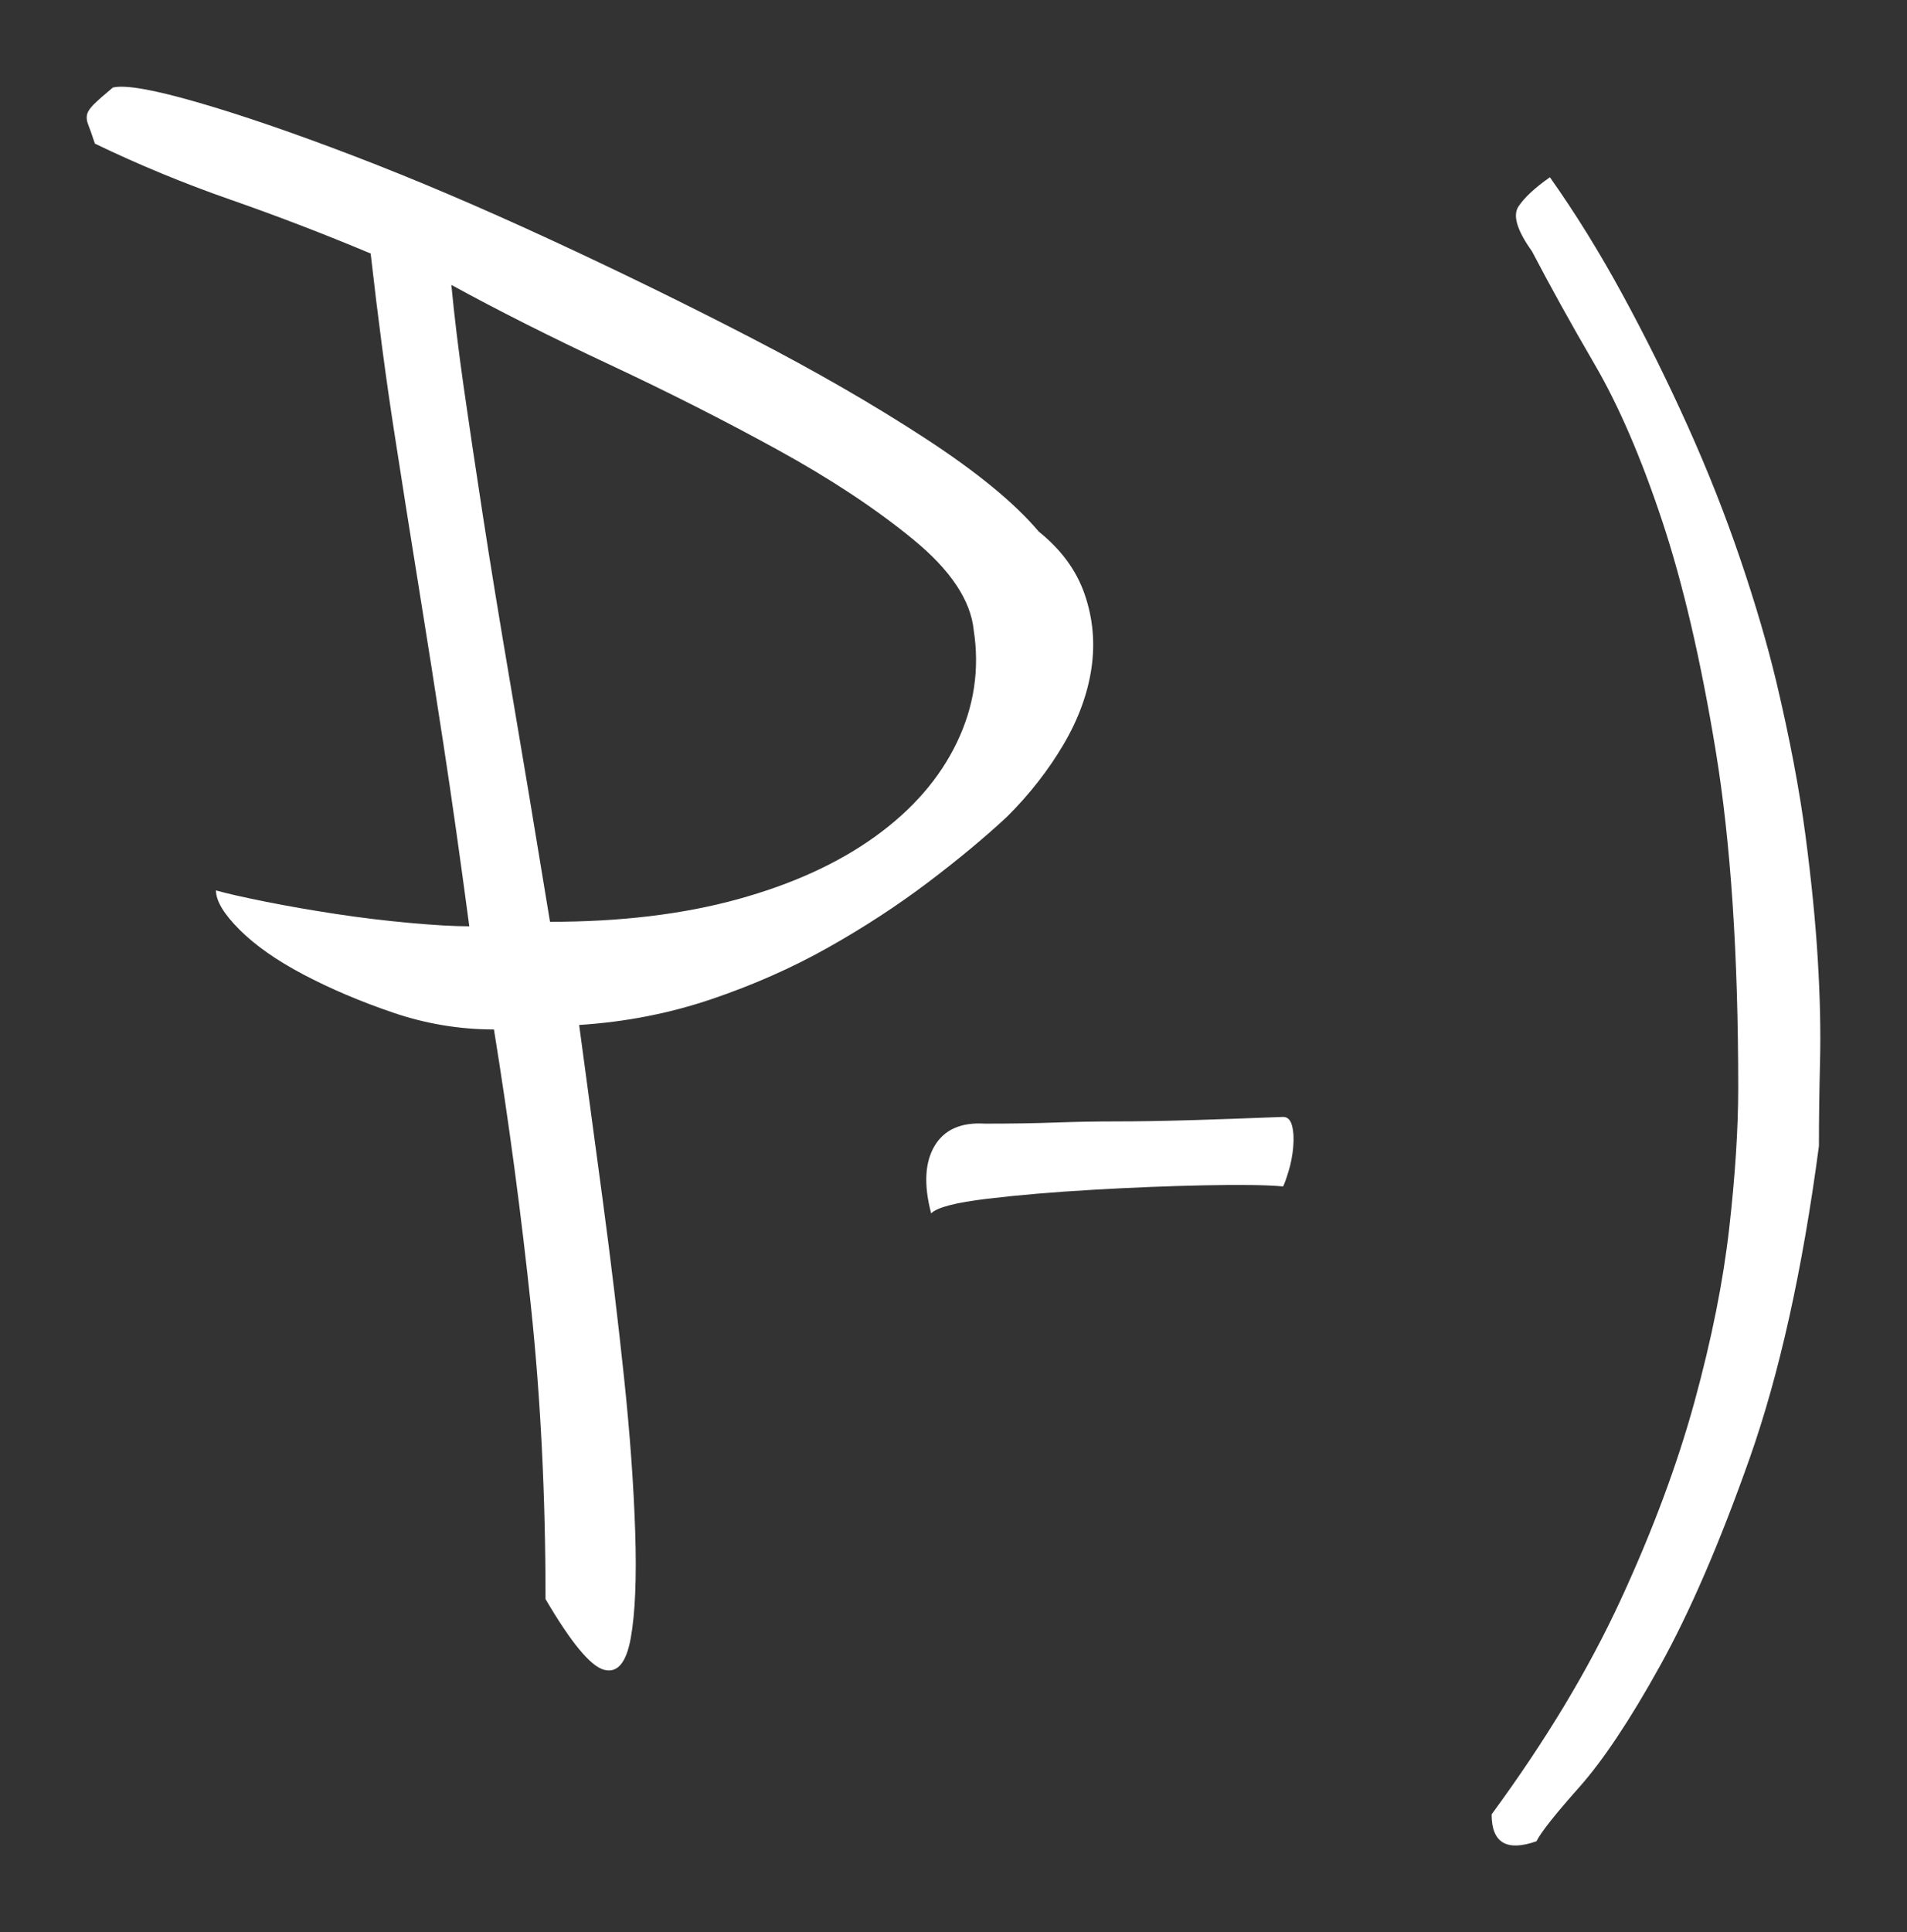 
        <svg xmlns="http://www.w3.org/2000/svg" xmlns:xlink="http://www.w3.org/1999/xlink" version="1.1" width="3253.835" height="3295.803" viewBox="0 0 3253.835 3295.803">
			
			<rect x="0" y="0" width="3253.835" height="3295.803" fill="#333333" stroke="none"/>
			
			<g transform="scale(14.79) translate(10, 10)">
				<defs id="SvgjsDefs2460"/><g id="SvgjsG2461" featureKey="nameFeature-0" transform="matrix(6.466,0,0,6.466,3.017,-78.011)" fill="#fff"><path d="M8.32 28.8 c0.133 0.987 0.273 2.027 0.42 3.12 s0.273 2.147 0.38 3.16 s0.173 1.933 0.2 2.76 s0 1.46 -0.08 1.9 s-0.24 0.627 -0.48 0.56 s-0.587 -0.487 -1.04 -1.26 c0 -1.84 -0.087 -3.58 -0.26 -5.22 s-0.393 -3.287 -0.66 -4.94 c-0.613 0 -1.213 -0.1 -1.8 -0.3 s-1.12 -0.427 -1.6 -0.68 s-0.86 -0.52 -1.14 -0.8 s-0.42 -0.513 -0.42 -0.7 c0.187 0.053 0.48 0.12 0.88 0.2 s0.82 0.153 1.26 0.22 s0.88 0.12 1.32 0.16 s0.793 0.06 1.06 0.06 c-0.16 -1.2 -0.313 -2.28 -0.46 -3.24 s-0.293 -1.893 -0.44 -2.8 s-0.293 -1.833 -0.44 -2.78 s-0.287 -2.007 -0.42 -3.18 c-0.827 -0.347 -1.66 -0.667 -2.5 -0.96 s-1.647 -0.627 -2.42 -1 c-0.053 -0.16 -0.093 -0.273 -0.12 -0.34 s-0.033 -0.127 -0.02 -0.18 s0.053 -0.113 0.12 -0.18 s0.18 -0.167 0.34 -0.3 c0.213 -0.053 0.713 0.033 1.5 0.26 s1.72 0.547 2.8 0.96 s2.24 0.907 3.48 1.48 s2.44 1.16 3.6 1.76 s2.2 1.2 3.12 1.8 s1.593 1.153 2.02 1.66 c0.4 0.32 0.673 0.693 0.82 1.12 s0.187 0.867 0.12 1.32 s-0.233 0.907 -0.5 1.36 s-0.6 0.88 -1 1.28 c-0.4 0.373 -0.873 0.767 -1.42 1.18 s-1.14 0.8 -1.78 1.16 s-1.333 0.667 -2.08 0.92 s-1.533 0.407 -2.36 0.46 z M7.8 26.96 c1.253 0 2.367 -0.133 3.34 -0.4 s1.793 -0.64 2.46 -1.12 s1.153 -1.04 1.46 -1.68 s0.407 -1.307 0.3 -2 c-0.053 -0.533 -0.413 -1.073 -1.08 -1.62 s-1.473 -1.08 -2.42 -1.6 s-1.947 -1.027 -3 -1.52 s-1.993 -0.967 -2.82 -1.42 c0.053 0.56 0.127 1.167 0.22 1.82 s0.207 1.413 0.34 2.28 s0.3 1.887 0.5 3.06 s0.433 2.573 0.7 4.2 z M20.88 30.44 c0.08 0 0.133 0.053 0.16 0.16 s0.033 0.233 0.02 0.38 s-0.04 0.287 -0.08 0.42 s-0.073 0.227 -0.1 0.28 c-0.293 -0.027 -0.76 -0.033 -1.4 -0.02 s-1.307 0.04 -2 0.08 s-1.32 0.093 -1.88 0.16 s-0.893 0.153 -1 0.26 c-0.133 -0.507 -0.113 -0.907 0.06 -1.2 s0.473 -0.427 0.9 -0.4 c0.48 0 0.9 -0.007 1.26 -0.02 s0.727 -0.02 1.1 -0.02 s0.787 -0.007 1.24 -0.02 s1.027 -0.033 1.72 -0.06 z M25.4 43.36 c-0.533 0.187 -0.8 0.027 -0.8 -0.48 c0.96 -1.307 1.727 -2.58 2.3 -3.82 s1.013 -2.42 1.32 -3.54 s0.513 -2.153 0.62 -3.1 s0.16 -1.78 0.16 -2.5 c0 -2.373 -0.133 -4.373 -0.4 -6 s-0.587 -3 -0.96 -4.12 s-0.773 -2.047 -1.2 -2.78 s-0.8 -1.407 -1.12 -2.02 c-0.267 -0.373 -0.347 -0.64 -0.24 -0.8 s0.293 -0.333 0.56 -0.52 c0.453 0.64 0.887 1.34 1.3 2.1 s0.8 1.54 1.16 2.34 s0.673 1.593 0.94 2.38 s0.48 1.513 0.64 2.18 c0.24 1.013 0.413 1.927 0.52 2.74 s0.18 1.553 0.22 2.22 s0.053 1.267 0.04 1.8 s-0.02 1.04 -0.02 1.52 c-0.293 2.213 -0.707 4.073 -1.24 5.58 s-1.067 2.74 -1.6 3.7 s-1.013 1.68 -1.44 2.16 s-0.68 0.8 -0.76 0.96 z"/></g>
			</g>
		</svg>
	